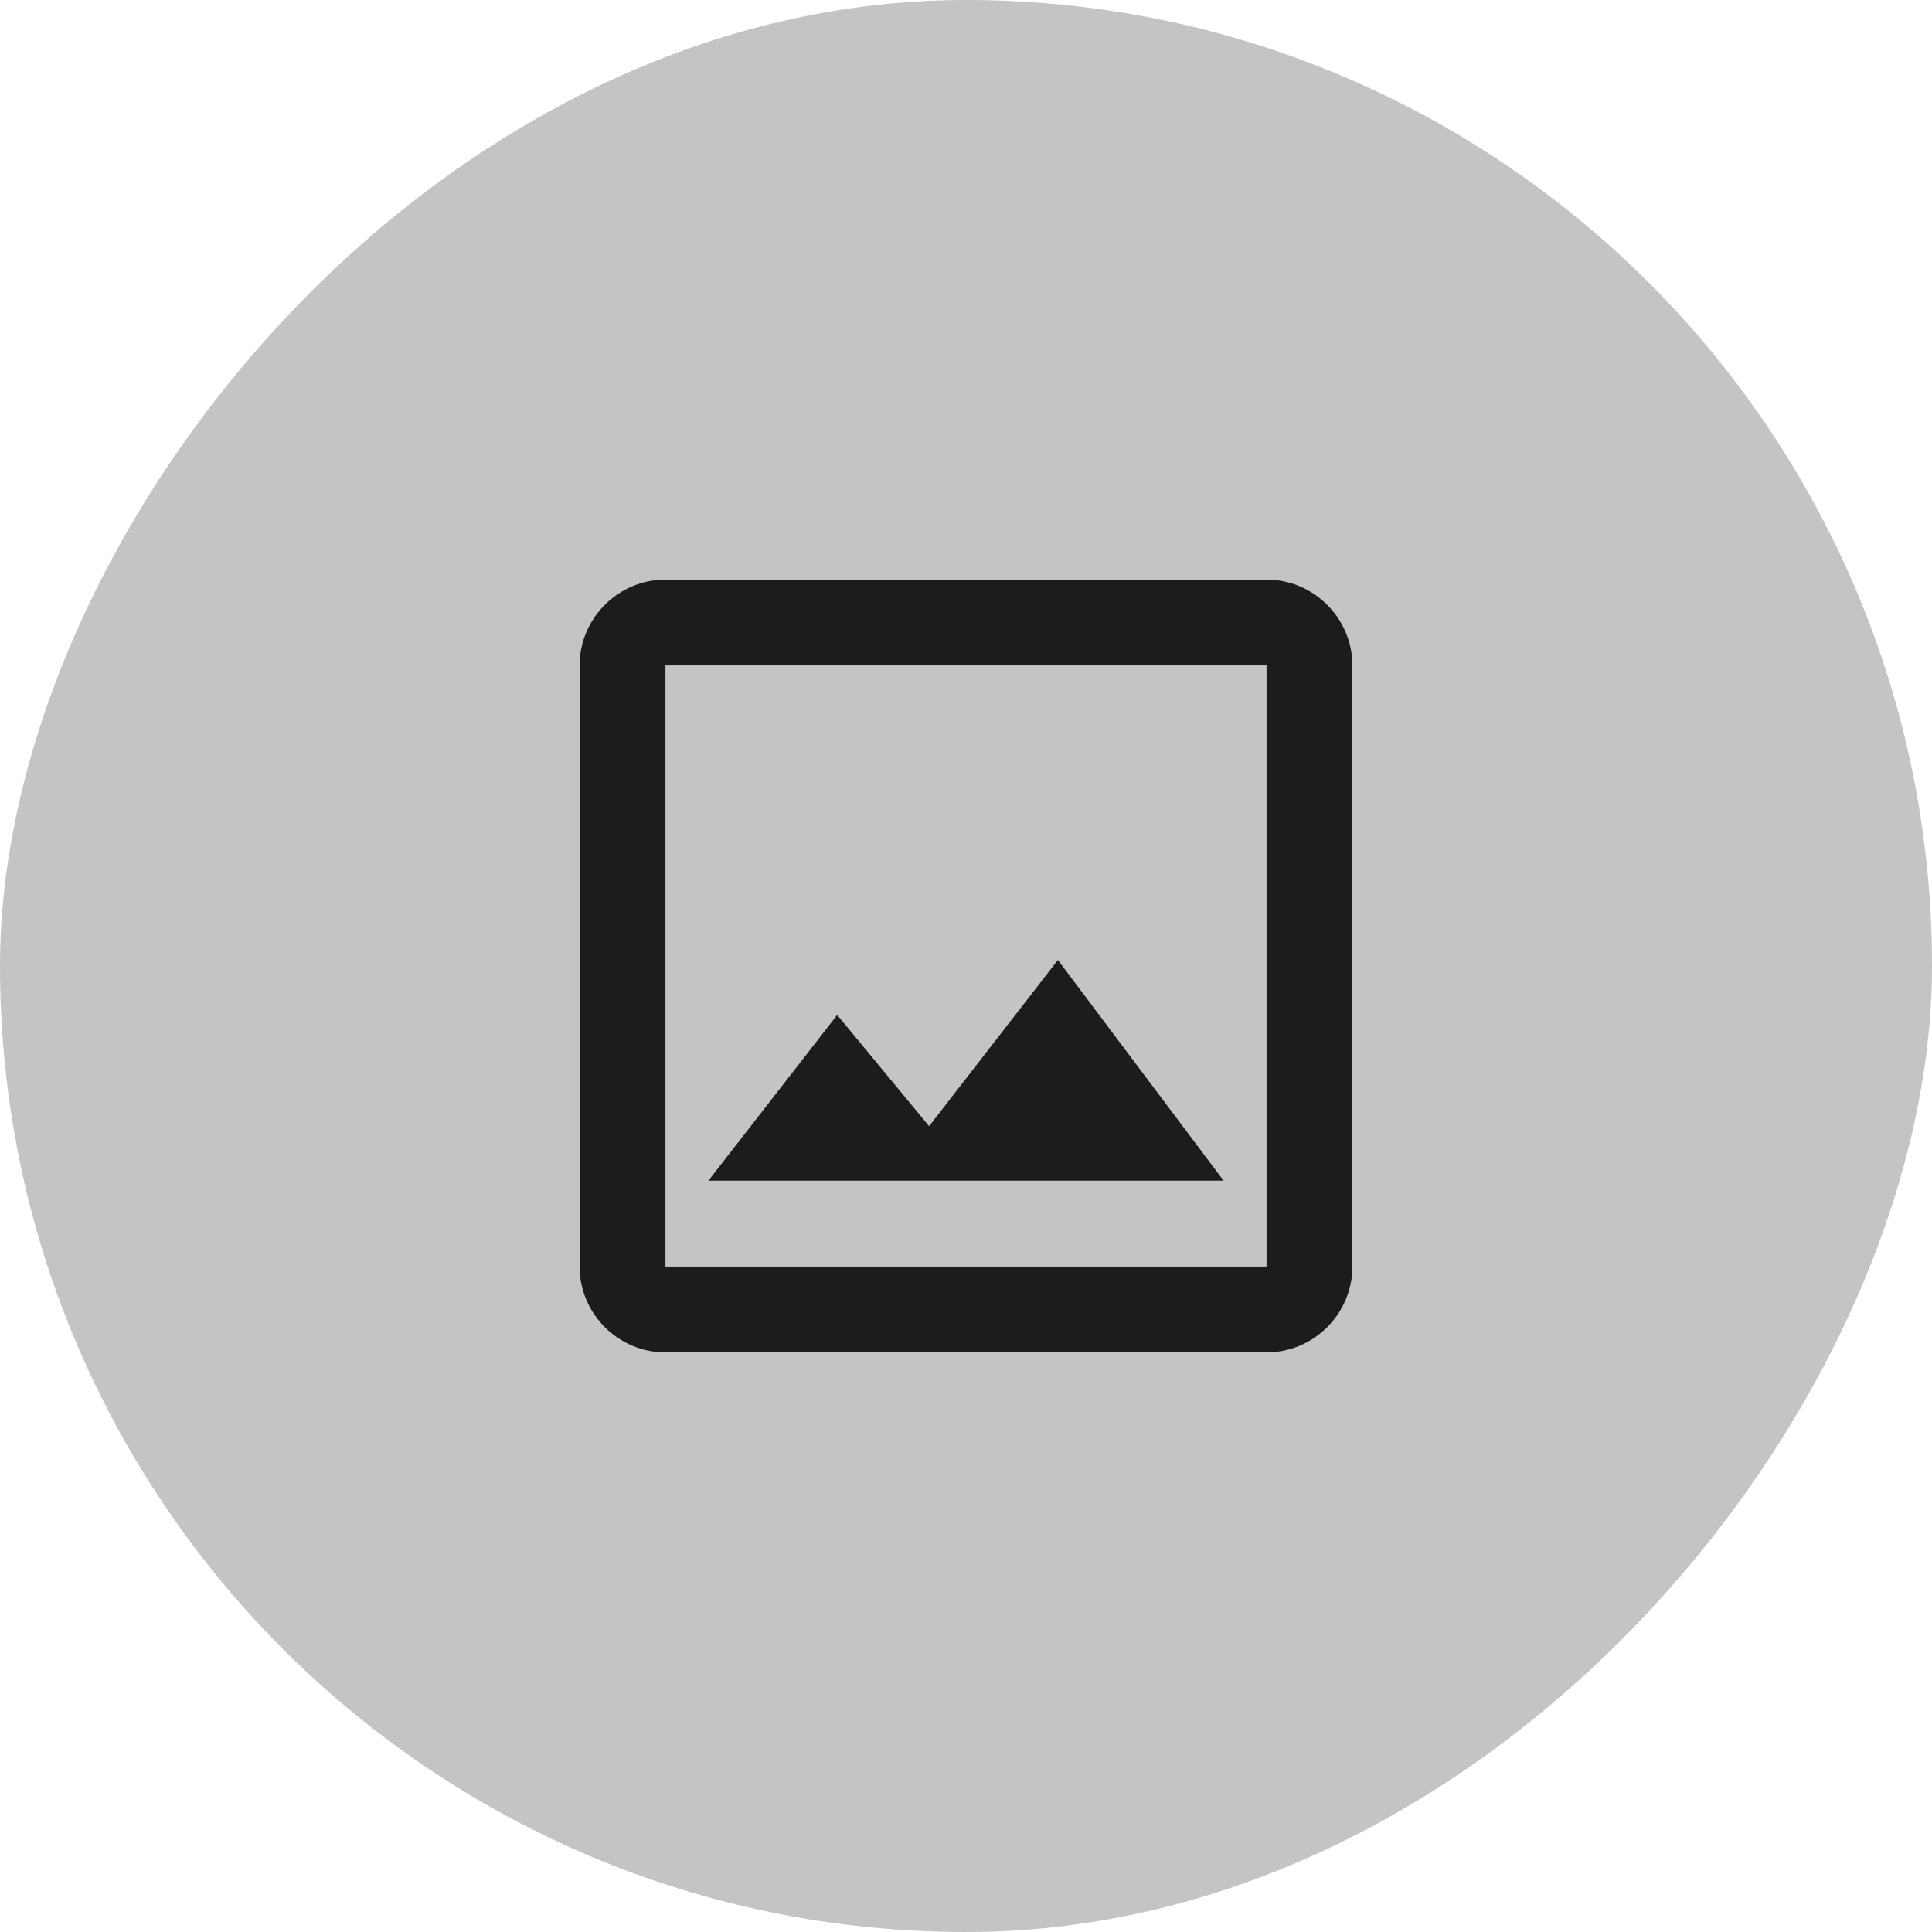 <svg width="30" height="30" viewBox="0 0 30 30" fill="none" xmlns="http://www.w3.org/2000/svg">
<rect width="30" height="30" rx="15" transform="matrix(1 0 0 -1 0 30)" fill="#C4C4C4"/>
<path d="M19.667 10.333V19.667H10.333V10.333H19.667ZM19.667 9H10.333C9.6 9 9 9.6 9 10.333V19.667C9 20.4 9.6 21 10.333 21H19.667C20.4 21 21 20.4 21 19.667V10.333C21 9.6 20.4 9 19.667 9ZM16.427 14.907L14.427 17.487L13 15.76L11 18.333H19L16.427 14.907Z" fill="#1C1C1C"/>
</svg>
